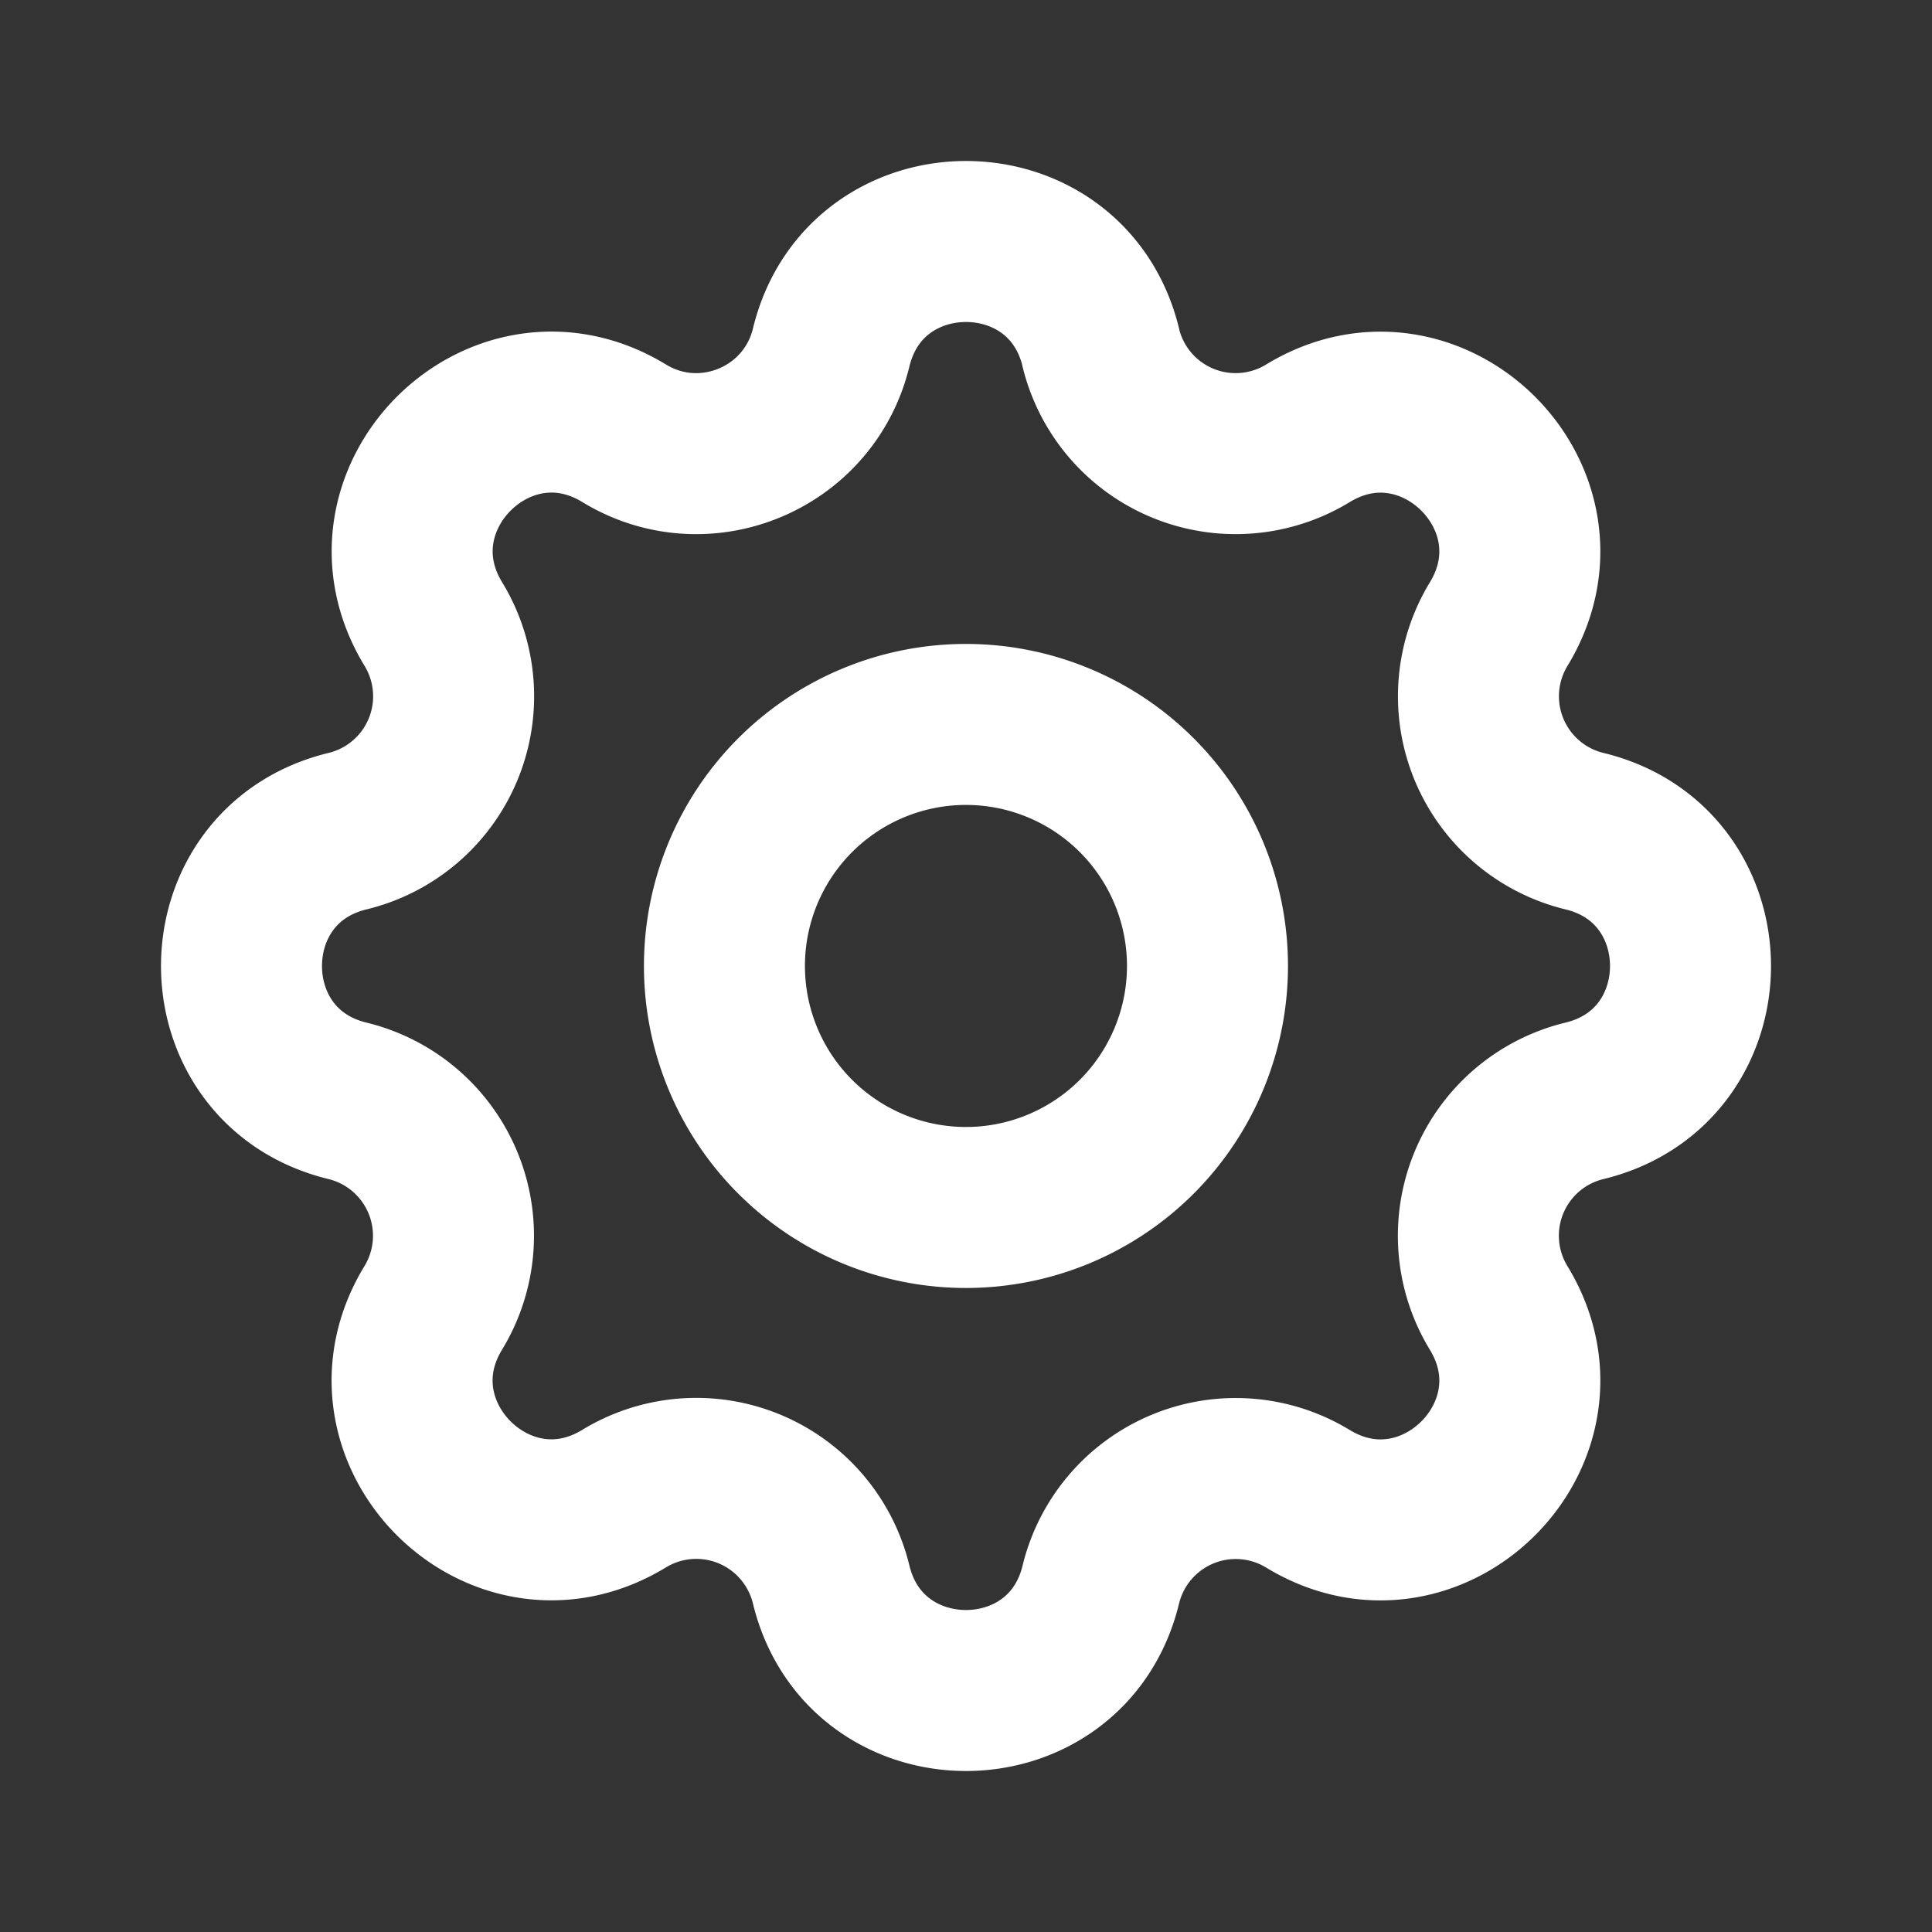 <svg width="24" height="24" fill="none" xmlns="http://www.w3.org/2000/svg"><rect width="100%" height="100%" fill="#333333" stroke="none"/><path d="M13.675 4.317c-.426-1.756-2.924-1.756-3.35 0-.276 1.135-1.576 1.673-2.572 1.065-1.544-.94-3.31.827-2.37 2.37a1.724 1.724 0 0 1-1.066 2.573c-1.756.426-1.756 2.924 0 3.35a1.725 1.725 0 0 1 1.185 1.016 1.724 1.724 0 0 1-.12 1.556c-.94 1.544.827 3.31 2.37 2.37a1.724 1.724 0 0 1 2.207.351c.176.206.302.451.366.715.426 1.756 2.924 1.756 3.35 0a1.725 1.725 0 0 1 1.016-1.185 1.724 1.724 0 0 1 1.556.12c1.544.94 3.31-.827 2.37-2.37a1.724 1.724 0 0 1-.121-1.557 1.723 1.723 0 0 1 1.187-1.016c1.756-.426 1.756-2.924 0-3.35a1.724 1.724 0 0 1-1.312-1.808 1.724 1.724 0 0 1 .246-.764c.94-1.544-.827-3.31-2.37-2.37a1.724 1.724 0 0 1-2.573-1.066Z" stroke="#fff" stroke-width="2" stroke-linecap="round" stroke-linejoin="round"/><path d="M14.121 14.121a3 3 0 1 0-4.243-4.243 3 3 0 0 0 4.243 4.243Z" stroke="#fff" stroke-width="2" stroke-linecap="round" stroke-linejoin="round"/></svg>